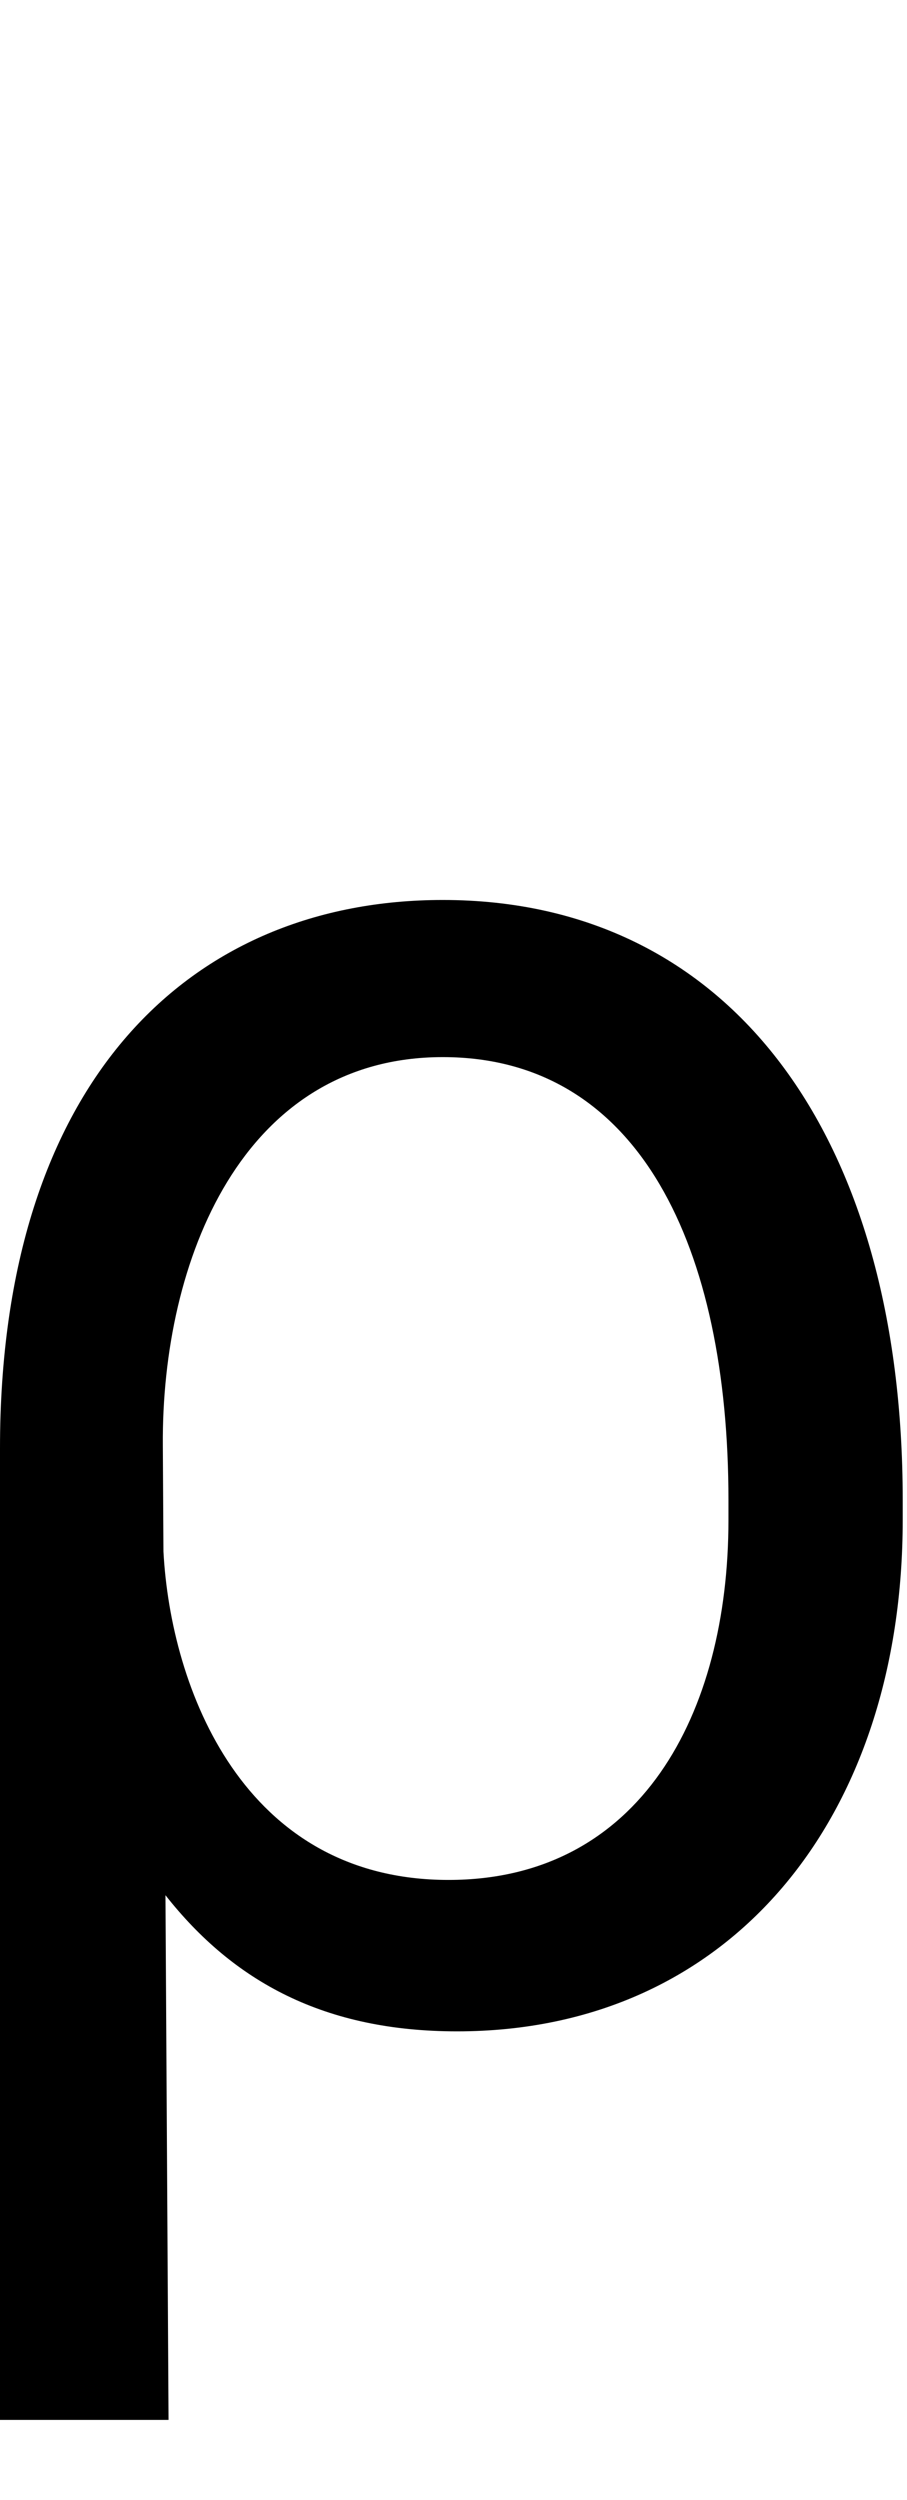 <svg id="svg-rho" xmlns="http://www.w3.org/2000/svg" width="127" height="350"><path d="M200 572H436L431.691 -162.614C527.27 -41.123 654.716 28 840 28C1224 28 1464 -272 1464 -688V-716C1464 -1224 1224 -1556 820 -1556C468 -1556 200 -1304 200 -788ZM428.869 -643.793 428 -792C426 -1052 540 -1336 820 -1336C1096 -1336 1220 -1068 1220 -716V-688C1220 -416 1096 -184 828 -184C540.528 -184 439.053 -452.267 428.869 -643.793Z" transform="translate(-20 281.6) scale(0.1)"/></svg>
